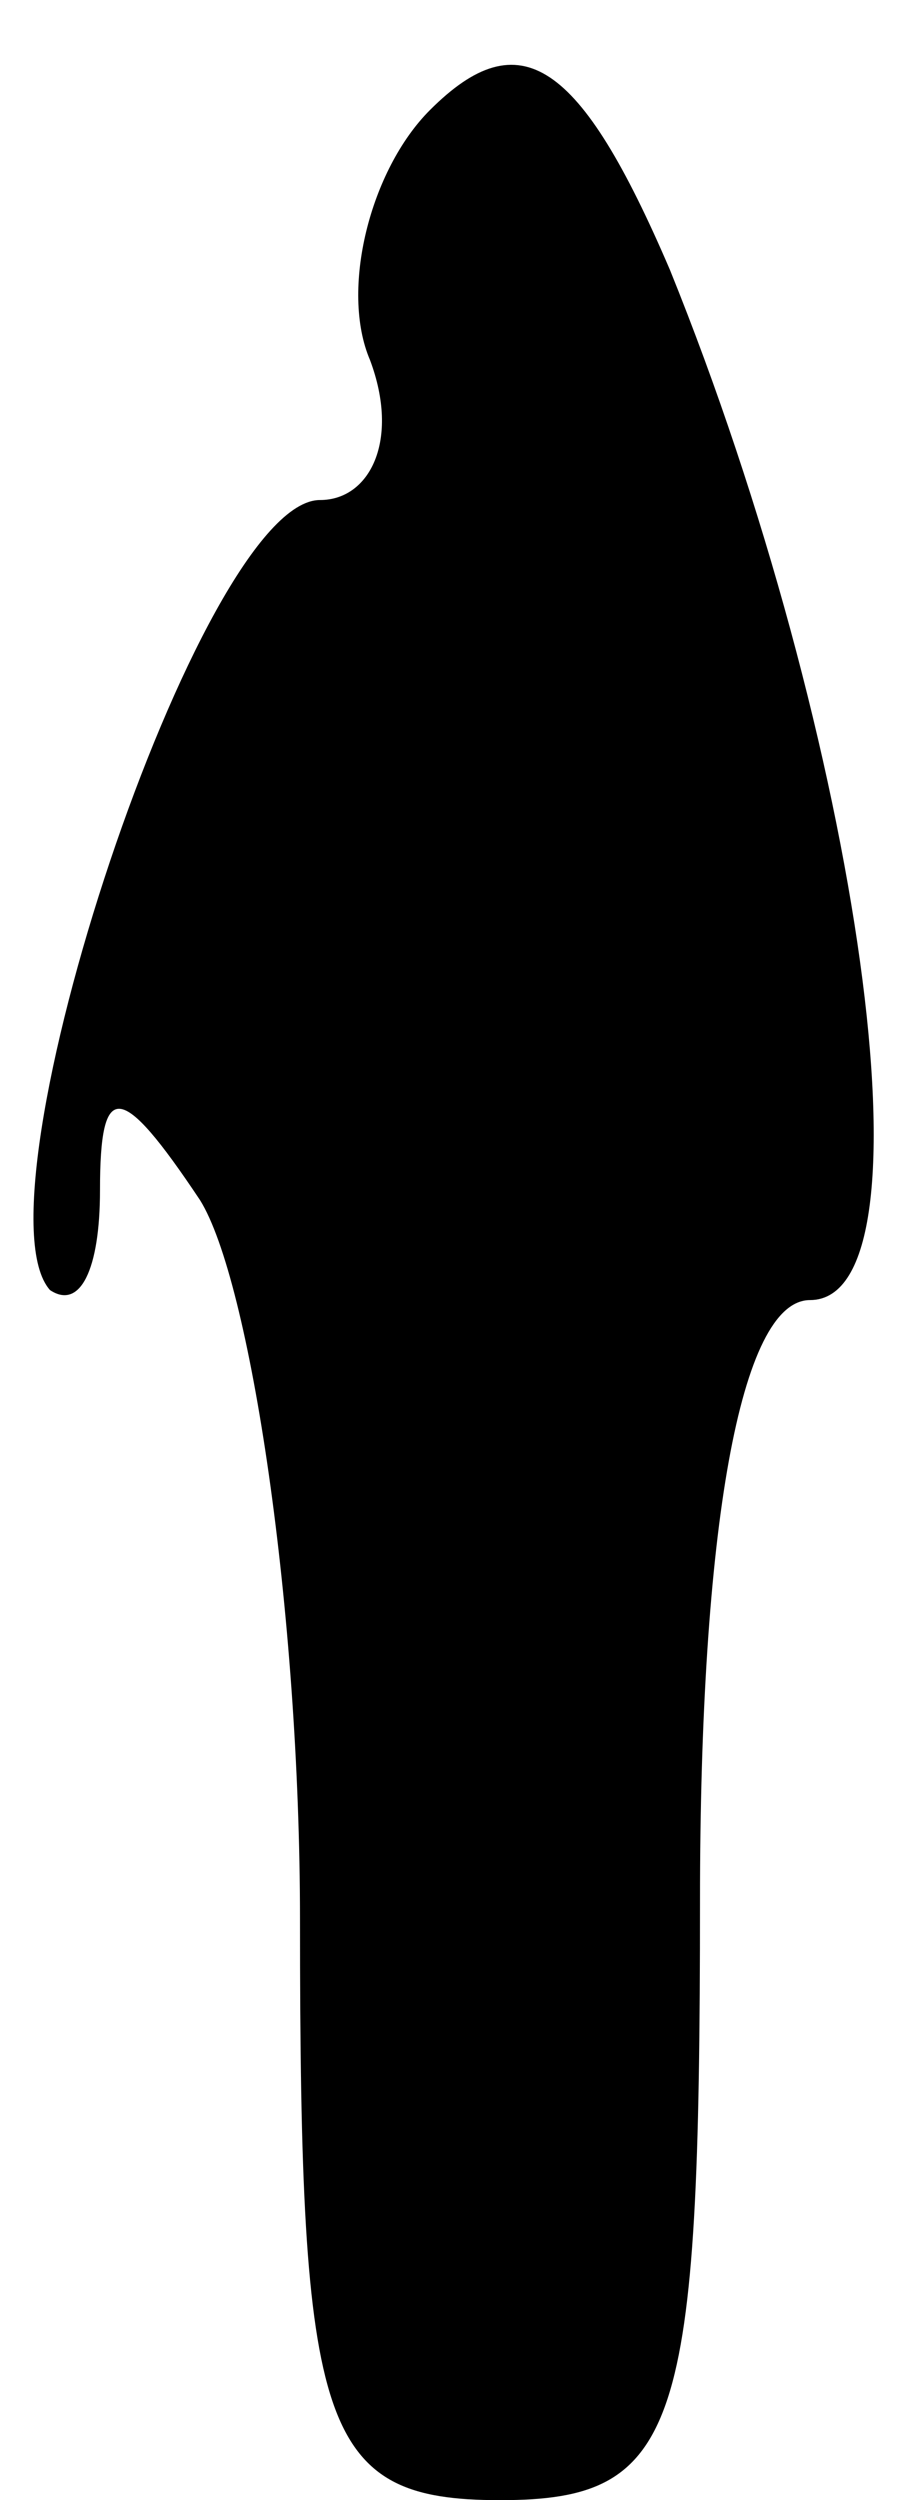 <?xml version="1.0" standalone="no"?>
<!DOCTYPE svg PUBLIC "-//W3C//DTD SVG 20010904//EN"
 "http://www.w3.org/TR/2001/REC-SVG-20010904/DTD/svg10.dtd">
<svg version="1.0" xmlns="http://www.w3.org/2000/svg"
 width="9pt" height="25pt" viewBox="0 0 9 25"
 preserveAspectRatio="xMidYMid meet">
<g transform="translate(0,25) scale(0.1,-0.1)"
fill="#000000" stroke="none">
<path fill="#000000" stroke="none" d="M43 239 c-6 -6 -9 -18 -6 -25 3 -8 0
-14 -5 -14 -12 0 -35 -70 -27 -79 3 -2 5 2 5 10 0 11 2 11 10 -1 5 -8 10 -41
10 -72 0 -51 2 -58 20 -58 18 0 20 7 20 60 0 37 4 60 11 60 13 0 5 56 -14 103
-9 21 -15 25 -24 16z"/>
</g>
</svg>
